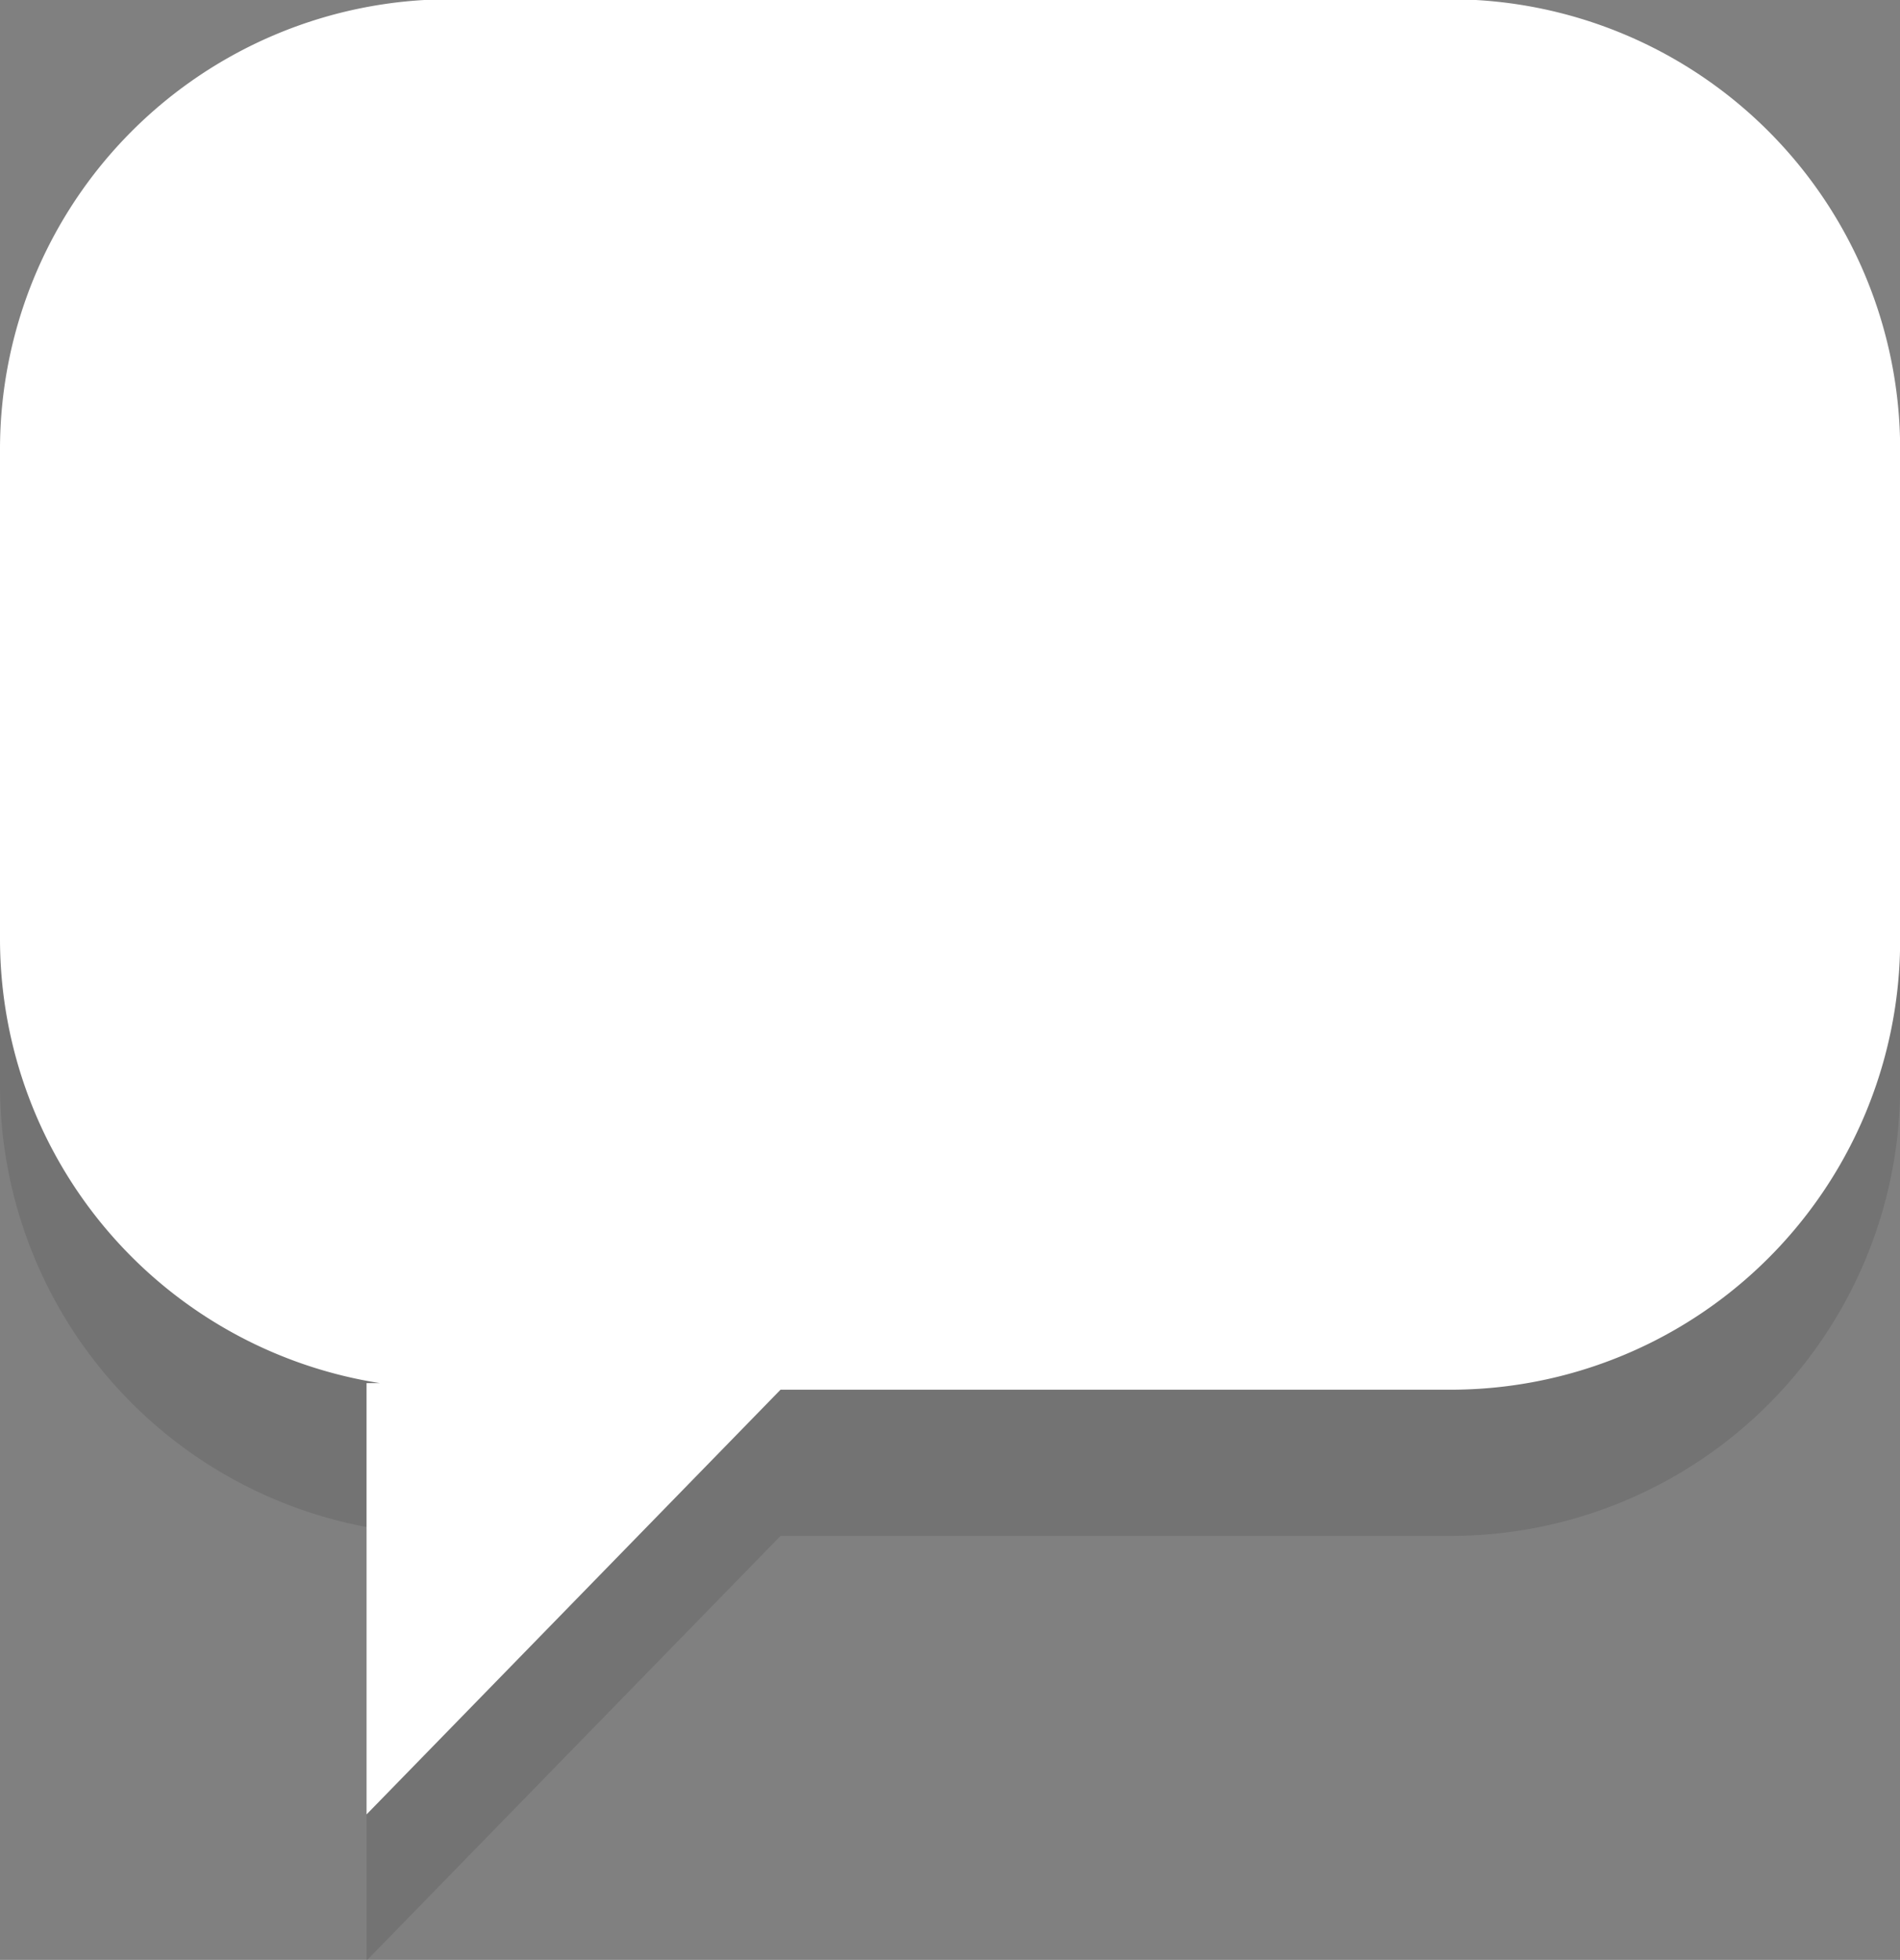 <svg id="icon_notification.svg" xmlns="http://www.w3.org/2000/svg" width="26" height="26.81" viewBox="0 0 26 26.81">
  <rect x="0" y="0" width="26" height="26.81" fill="#808080" stroke="none"/>
  <defs>
    <style>
      .cls-1, .cls-2 {
        fill-rule: evenodd;
      }

      .cls-1 {
        opacity: 0.1;
      }

      .cls-2 {
        fill: #fff;
      }
    </style>
  </defs>
  <path id="shadow" class="cls-1" d="M830.843,2707.01h-9.162l-5.665,5.81v-5.9H816.2a6.151,6.151,0,0,1-5.2-6.06v-6.71a6.159,6.159,0,0,1,6.155-6.16h13.693a6.158,6.158,0,0,1,6.154,6.16v6.71A6.15,6.15,0,0,1,830.843,2707.01Z" transform="translate(-811 -2686)"/>
  <path id="chat_icon" data-name="chat icon" class="cls-2" d="M830.843,2705.01h-9.162l-5.665,5.81v-5.9H816.2a6.151,6.151,0,0,1-5.2-6.06v-6.71a6.159,6.159,0,0,1,6.155-6.16h13.693a6.158,6.158,0,0,1,6.154,6.16v6.71A6.15,6.15,0,0,1,830.843,2705.01Z" transform="translate(-811 -2686)"/>
</svg>
